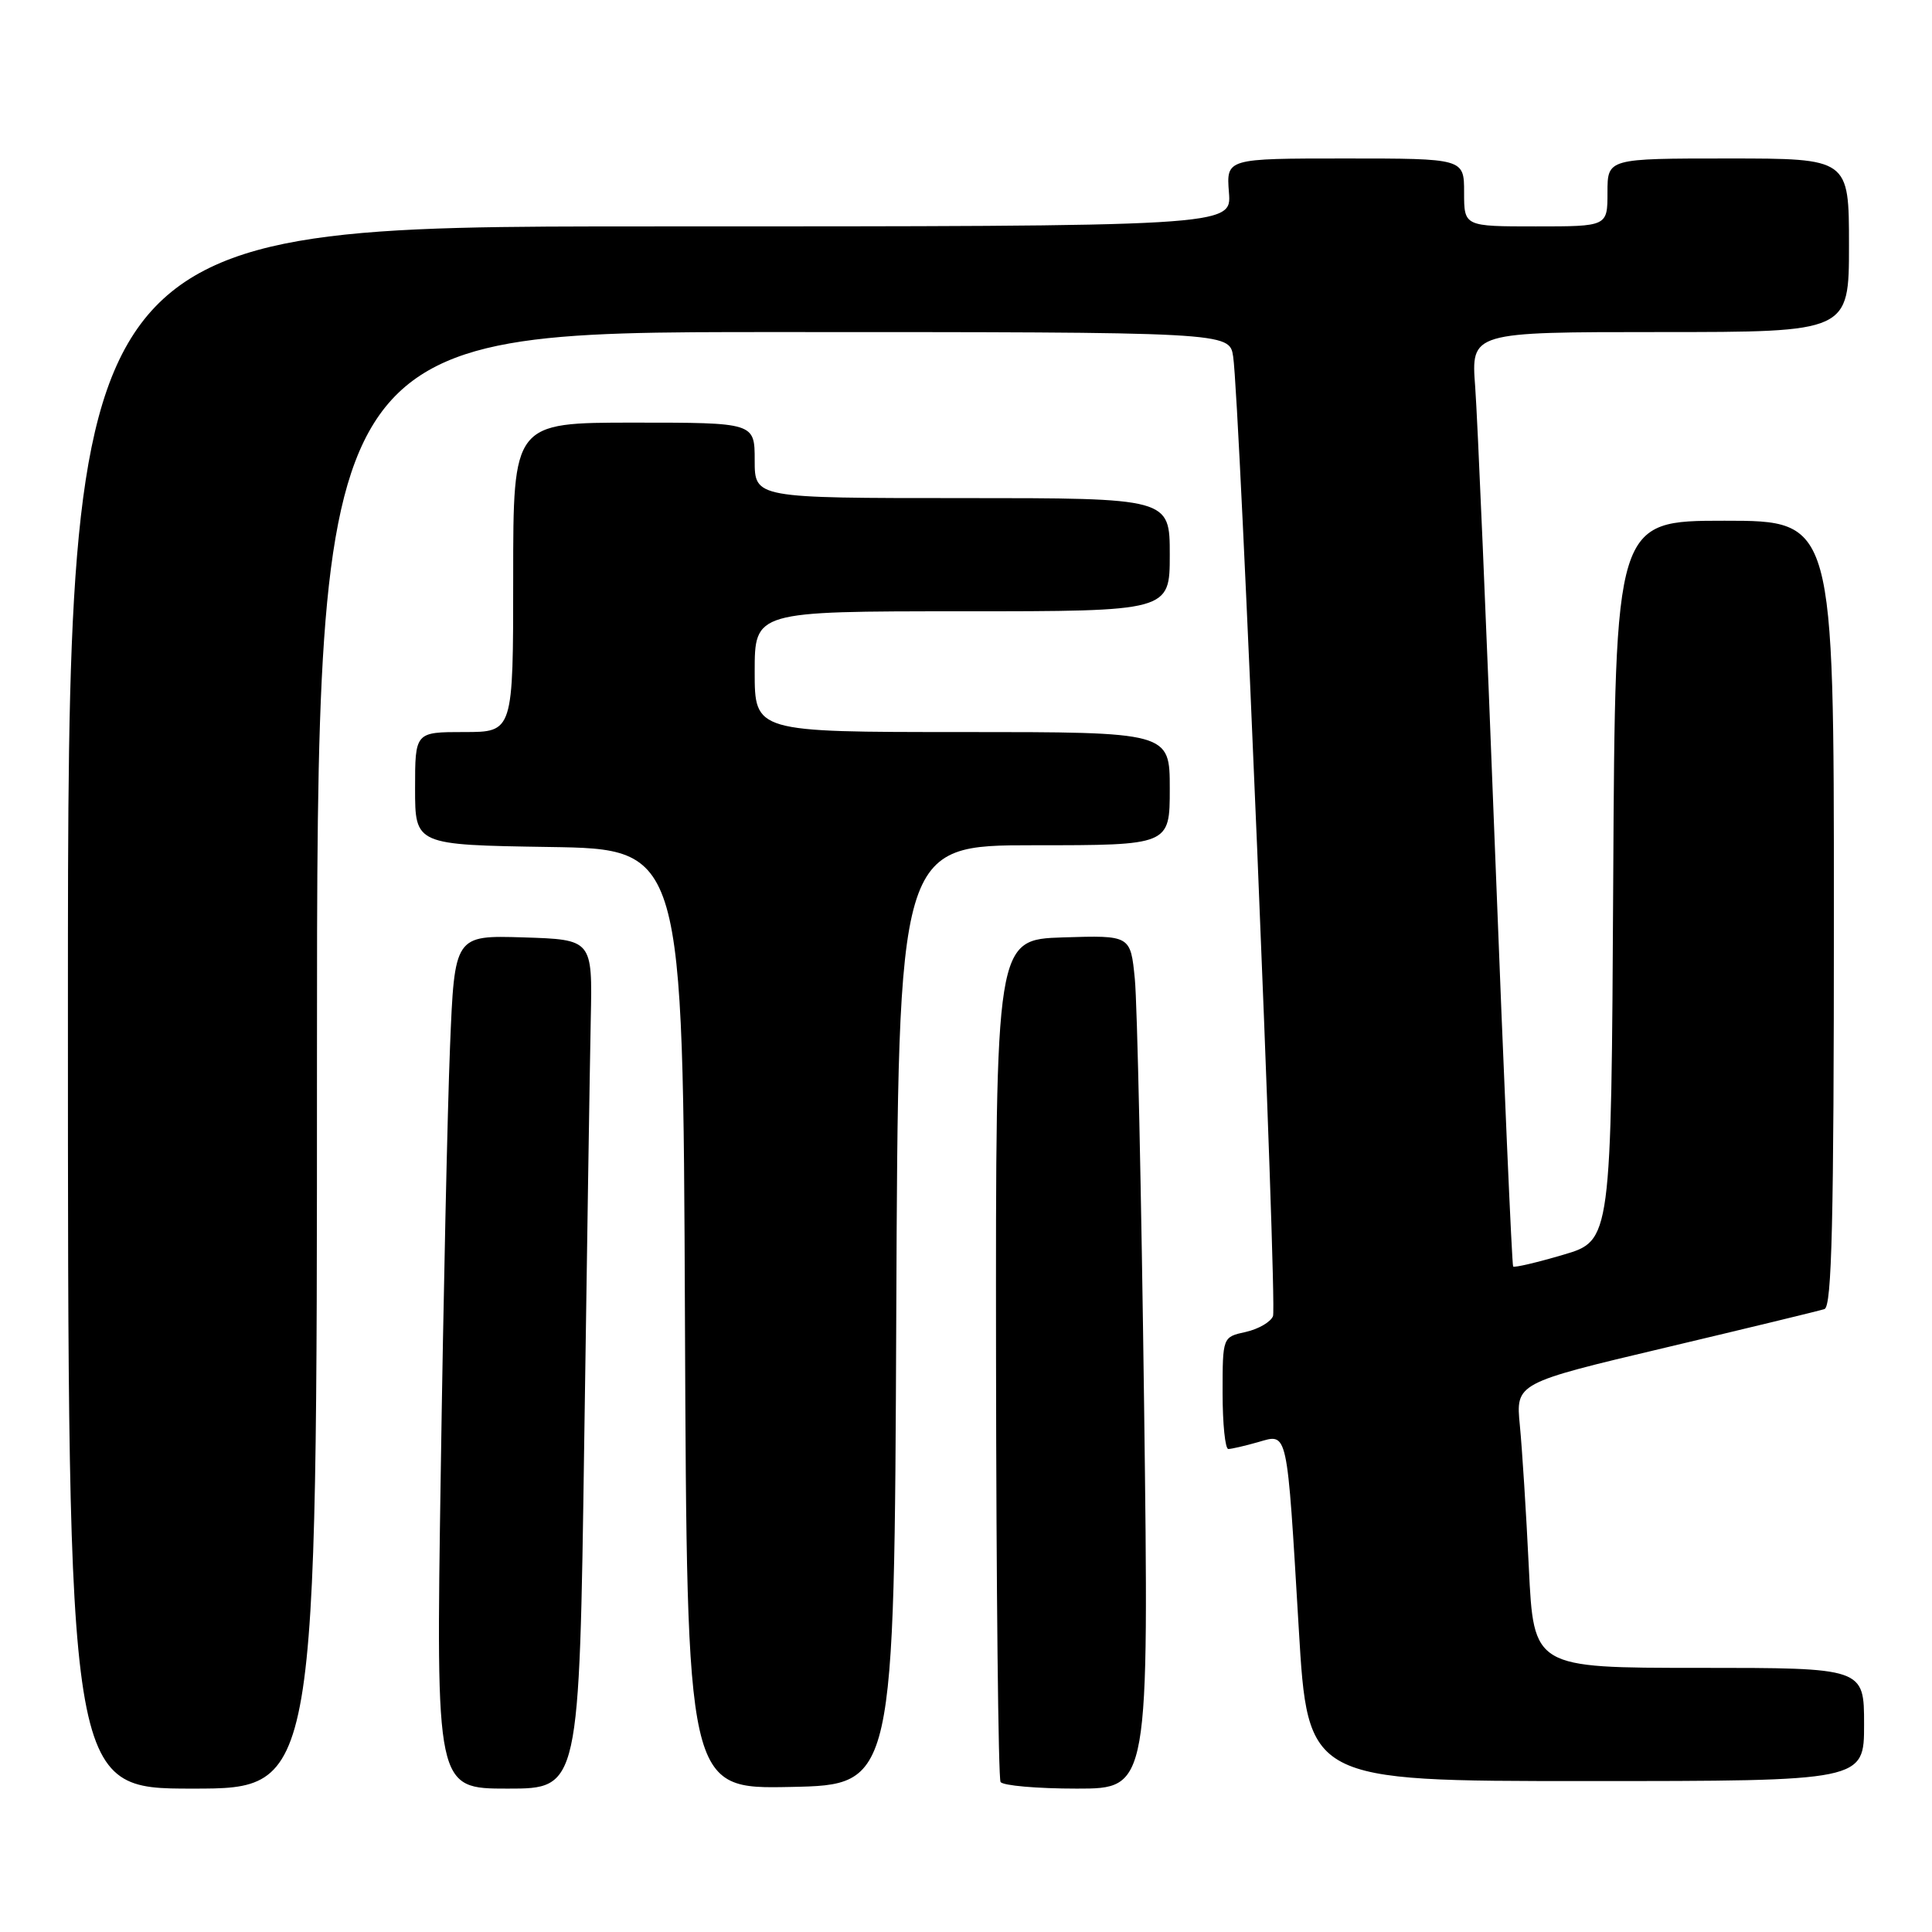 <?xml version="1.0" encoding="UTF-8" standalone="no"?>
<!DOCTYPE svg PUBLIC "-//W3C//DTD SVG 1.1//EN" "http://www.w3.org/Graphics/SVG/1.1/DTD/svg11.dtd" >
<svg xmlns="http://www.w3.org/2000/svg" xmlns:xlink="http://www.w3.org/1999/xlink" version="1.1" viewBox="0 0 256 256">
 <g >
 <path fill="currentColor"
d=" M 42.00 140.50 C 42.00 44.00 42.00 44.00 102.45 44.00 C 162.91 44.00 162.91 44.00 163.40 47.25 C 164.27 52.95 169.25 172.91 168.68 174.39 C 168.38 175.17 166.75 176.11 165.07 176.49 C 162.00 177.16 162.00 177.16 162.00 184.58 C 162.00 188.66 162.34 192.00 162.76 192.00 C 163.17 192.00 164.95 191.59 166.70 191.09 C 170.69 189.94 170.50 189.10 172.09 215.75 C 173.29 236.00 173.29 236.00 210.15 236.00 C 247.00 236.00 247.00 236.00 247.00 228.50 C 247.00 221.00 247.00 221.00 225.11 221.00 C 203.22 221.00 203.22 221.00 202.58 207.75 C 202.23 200.46 201.69 191.97 201.39 188.89 C 200.84 183.27 200.84 183.27 220.67 178.57 C 231.58 175.98 241.06 173.69 241.75 173.46 C 242.73 173.15 243.00 161.78 243.00 121.03 C 243.00 69.00 243.00 69.00 228.51 69.00 C 214.02 69.00 214.02 69.00 213.76 116.70 C 213.50 164.39 213.50 164.39 207.15 166.26 C 203.66 167.29 200.67 167.99 200.50 167.82 C 200.34 167.64 199.27 142.98 198.11 113.00 C 196.96 83.02 195.77 55.24 195.47 51.25 C 194.92 44.00 194.92 44.00 219.96 44.00 C 245.00 44.00 245.00 44.00 245.00 32.50 C 245.00 21.00 245.00 21.00 229.00 21.00 C 213.00 21.00 213.00 21.00 213.00 25.50 C 213.00 30.00 213.00 30.00 203.50 30.00 C 194.00 30.00 194.00 30.00 194.00 25.50 C 194.00 21.00 194.00 21.00 178.24 21.00 C 162.49 21.00 162.49 21.00 162.84 25.50 C 163.20 30.00 163.20 30.00 86.10 30.00 C 9.00 30.00 9.00 30.00 9.00 133.50 C 9.00 237.00 9.00 237.00 25.50 237.00 C 42.00 237.00 42.00 237.00 42.00 140.50 Z  M 77.41 191.25 C 77.77 166.09 78.16 140.78 78.28 135.00 C 78.50 124.50 78.50 124.50 69.36 124.21 C 60.23 123.93 60.23 123.93 59.63 138.71 C 59.30 146.85 58.74 172.29 58.40 195.25 C 57.76 237.00 57.76 237.00 67.26 237.00 C 76.76 237.00 76.76 237.00 77.41 191.25 Z  M 118.76 174.25 C 119.02 112.00 119.02 112.00 137.01 112.00 C 155.00 112.00 155.00 112.00 155.00 104.50 C 155.00 97.00 155.00 97.00 127.50 97.00 C 100.00 97.00 100.00 97.00 100.00 89.00 C 100.00 81.00 100.00 81.00 127.50 81.00 C 155.00 81.00 155.00 81.00 155.00 73.50 C 155.00 66.00 155.00 66.00 127.50 66.00 C 100.00 66.00 100.00 66.00 100.00 61.00 C 100.00 56.00 100.00 56.00 84.00 56.00 C 68.00 56.00 68.00 56.00 68.00 76.50 C 68.00 97.00 68.00 97.00 61.50 97.00 C 55.00 97.00 55.00 97.00 55.00 104.48 C 55.00 111.95 55.00 111.95 72.75 112.23 C 90.50 112.50 90.50 112.50 90.76 174.78 C 91.02 237.06 91.02 237.06 104.76 236.78 C 118.50 236.50 118.50 236.50 118.76 174.25 Z  M 151.60 186.25 C 151.24 158.34 150.69 132.90 150.37 129.71 C 149.80 123.93 149.80 123.93 140.86 124.21 C 131.93 124.50 131.93 124.50 131.98 179.87 C 132.01 210.33 132.28 235.64 132.58 236.12 C 132.87 236.60 137.42 237.00 142.68 237.00 C 152.25 237.00 152.25 237.00 151.60 186.25 Z "/>
</g>
</svg>